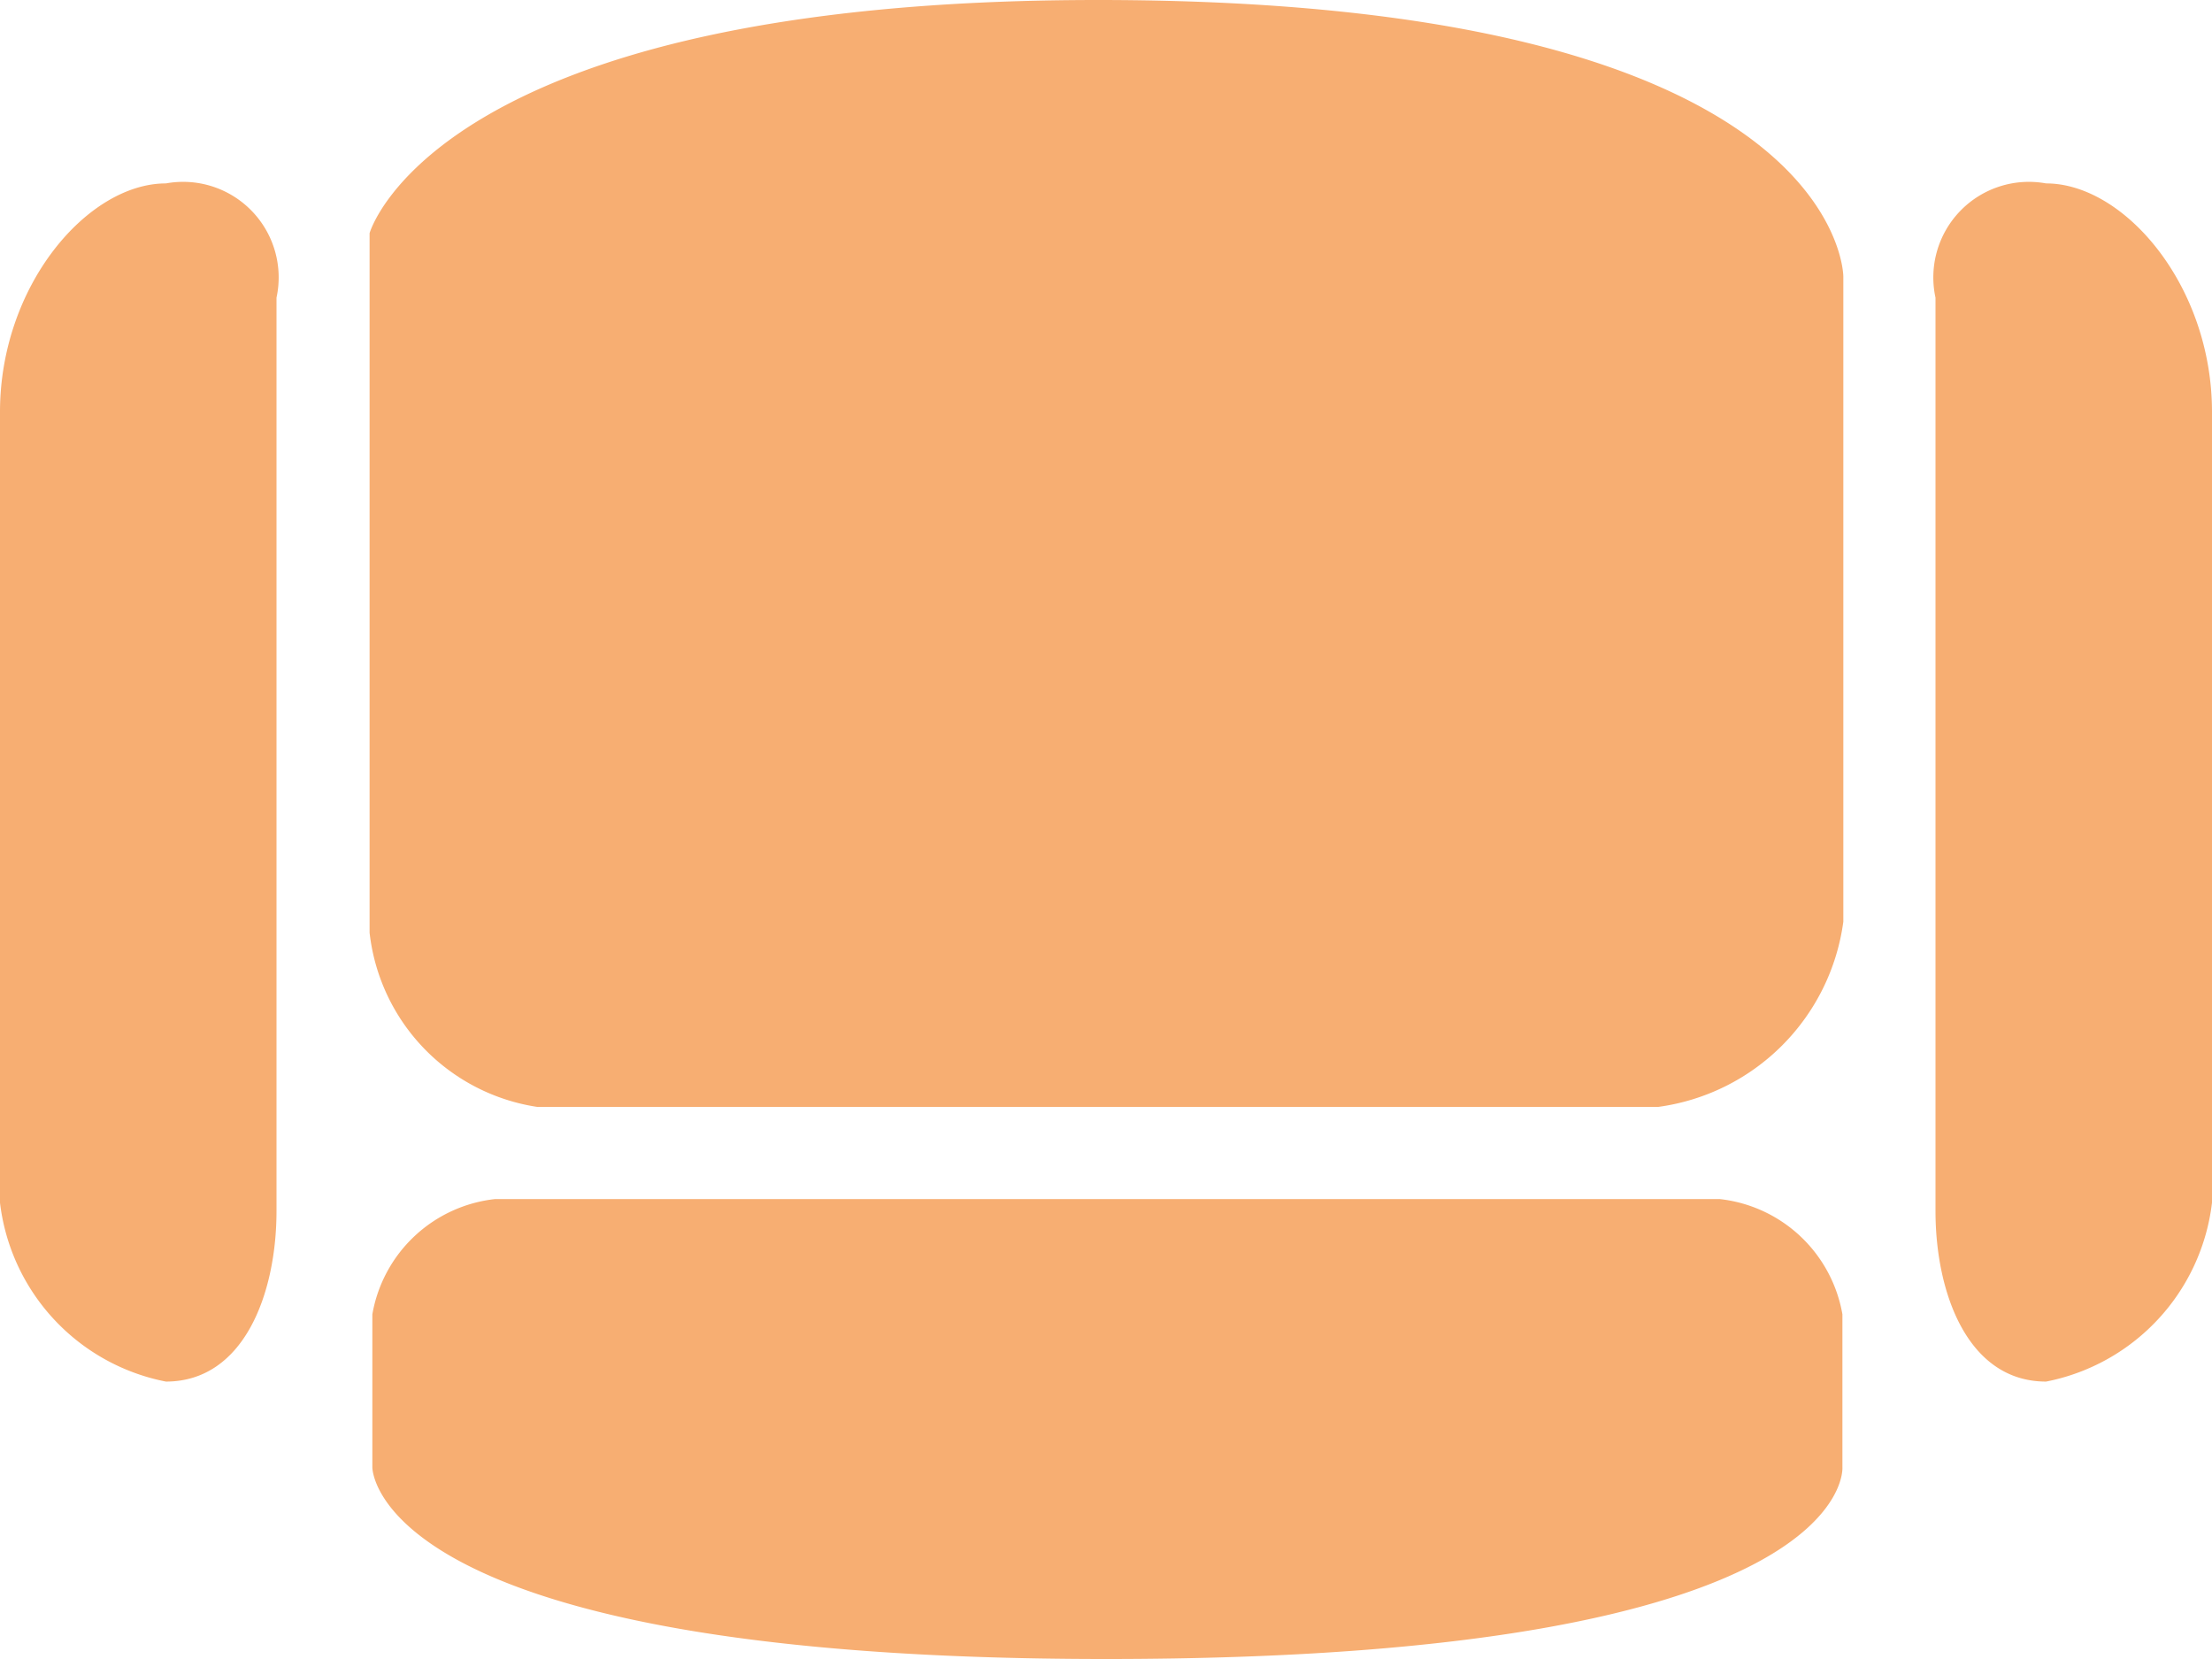 <svg xmlns="http://www.w3.org/2000/svg" width="24" height="18" viewBox="0 0 24 18">
  <defs>
    <style>
      .cls-1 {
        fill: #f7ae72;
        fill-rule: evenodd;
      }
    </style>
  </defs>
  <path id="line_拷贝_35" data-name="line 拷贝 35" class="cls-1" d="M1146.91,1456c8.09,0,8.09,3,8.09,3v7a2.344,2.344,0,0,1-2.01,2.01h-12.16a2.155,2.155,0,0,1-1.82-1.89v-7.59S1139.72,1456,1146.91,1456Zm-6.54,13.01h13.29a1.52,1.52,0,0,1,1.33,1.25v1.66s0.16,2.08-7.99,2.08c-8,0-7.96-2.09-7.96-2.08v-1.66A1.52,1.52,0,0,1,1140.37,1469.01Zm-3.57-11.02a1.037,1.037,0,0,1,1.2,1.24v9.91c0,0.89-.35,1.85-1.2,1.85a2.247,2.247,0,0,1-1.8-2.47v-8.05C1135,1459.1,1135.95,1457.99,1136.8,1457.99Zm20.4,0a1.037,1.037,0,0,0-1.2,1.24v9.91c0,0.89.35,1.85,1.2,1.85a2.247,2.247,0,0,0,1.8-2.47v-8.05C1159,1459.1,1158.05,1457.99,1157.2,1457.99Z" transform="translate(-1135 -1456)"/>
</svg>

